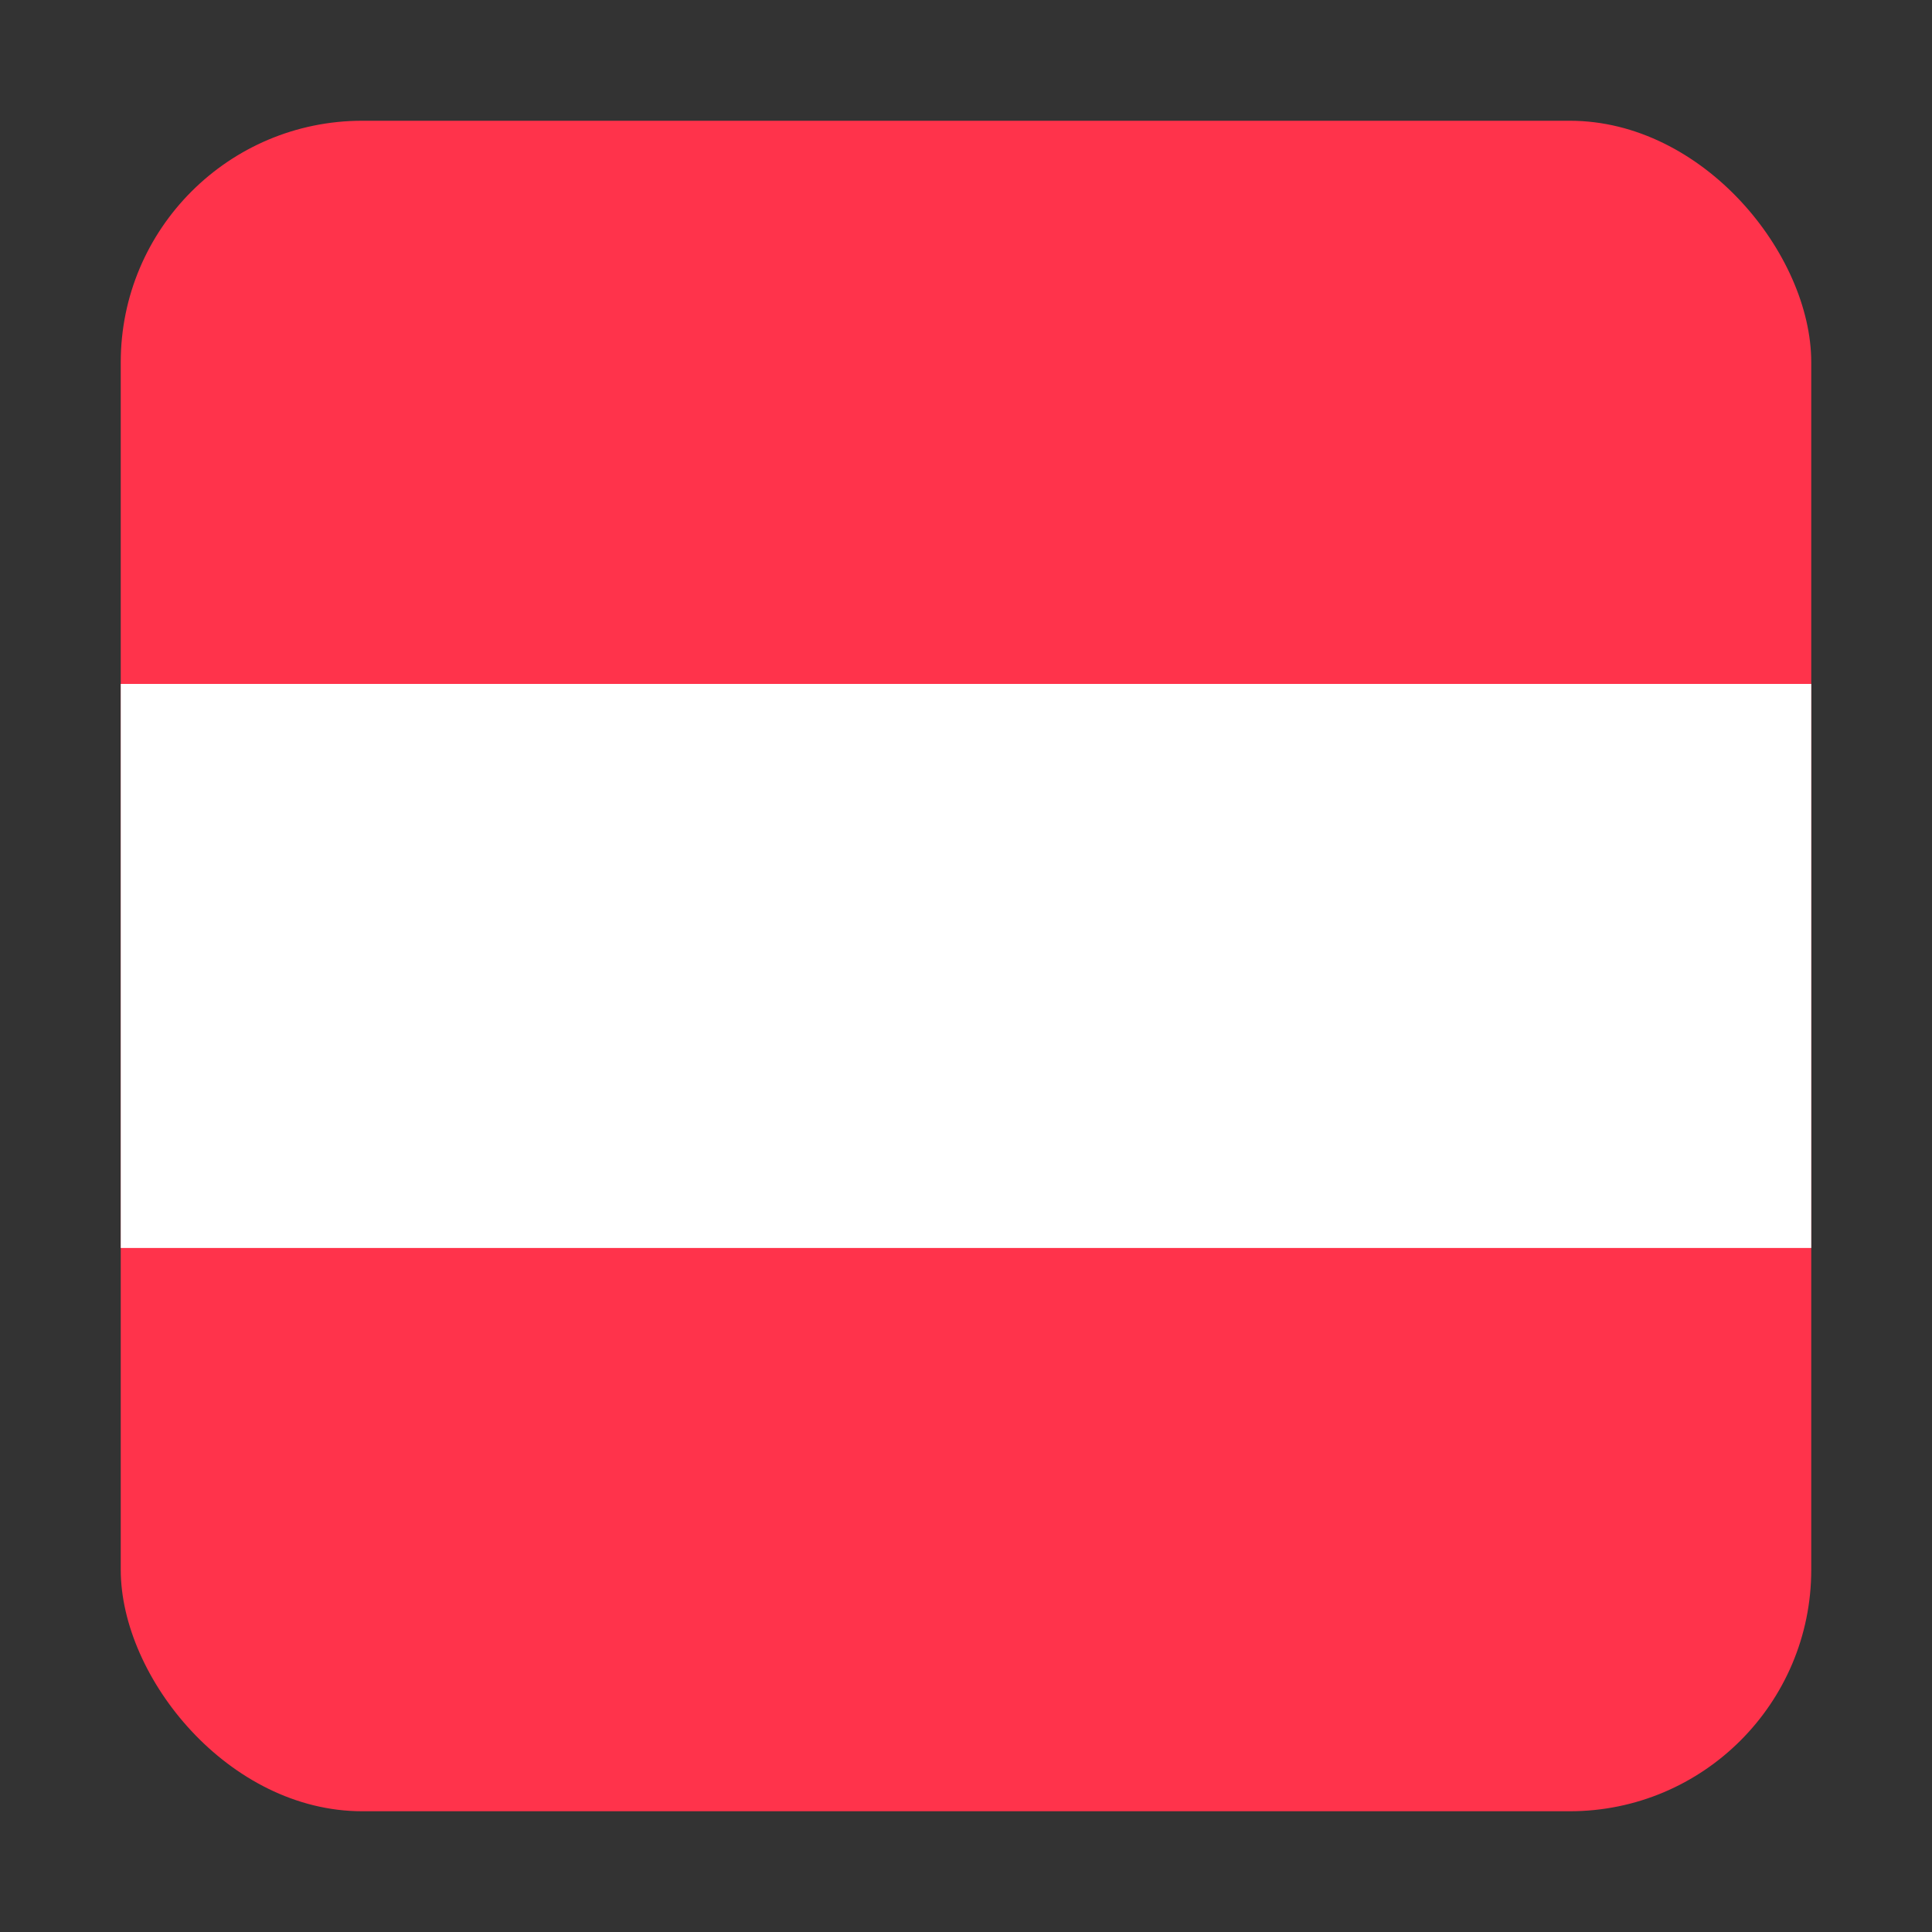 <svg width="16" height="16" viewBox="0 0 16 16" fill="none" xmlns="http://www.w3.org/2000/svg">
<rect x="0" y="0" width="16" height="16" fill="#333333" stroke="none"/>
<g clip-path="url(#clip0_5367_193012)">
<rect x="1" y="1" width="14" height="14" rx="2" fill="#FF334B"/>
<path d="M15 5.664H1V10.335H15V5.664Z" fill="white"/>
</g>
<defs>
<clipPath id="clip0_5367_193012">
<rect x="1" y="1" width="14" height="14" rx="2" fill="white"/>
</clipPath>
</defs>
</svg>
